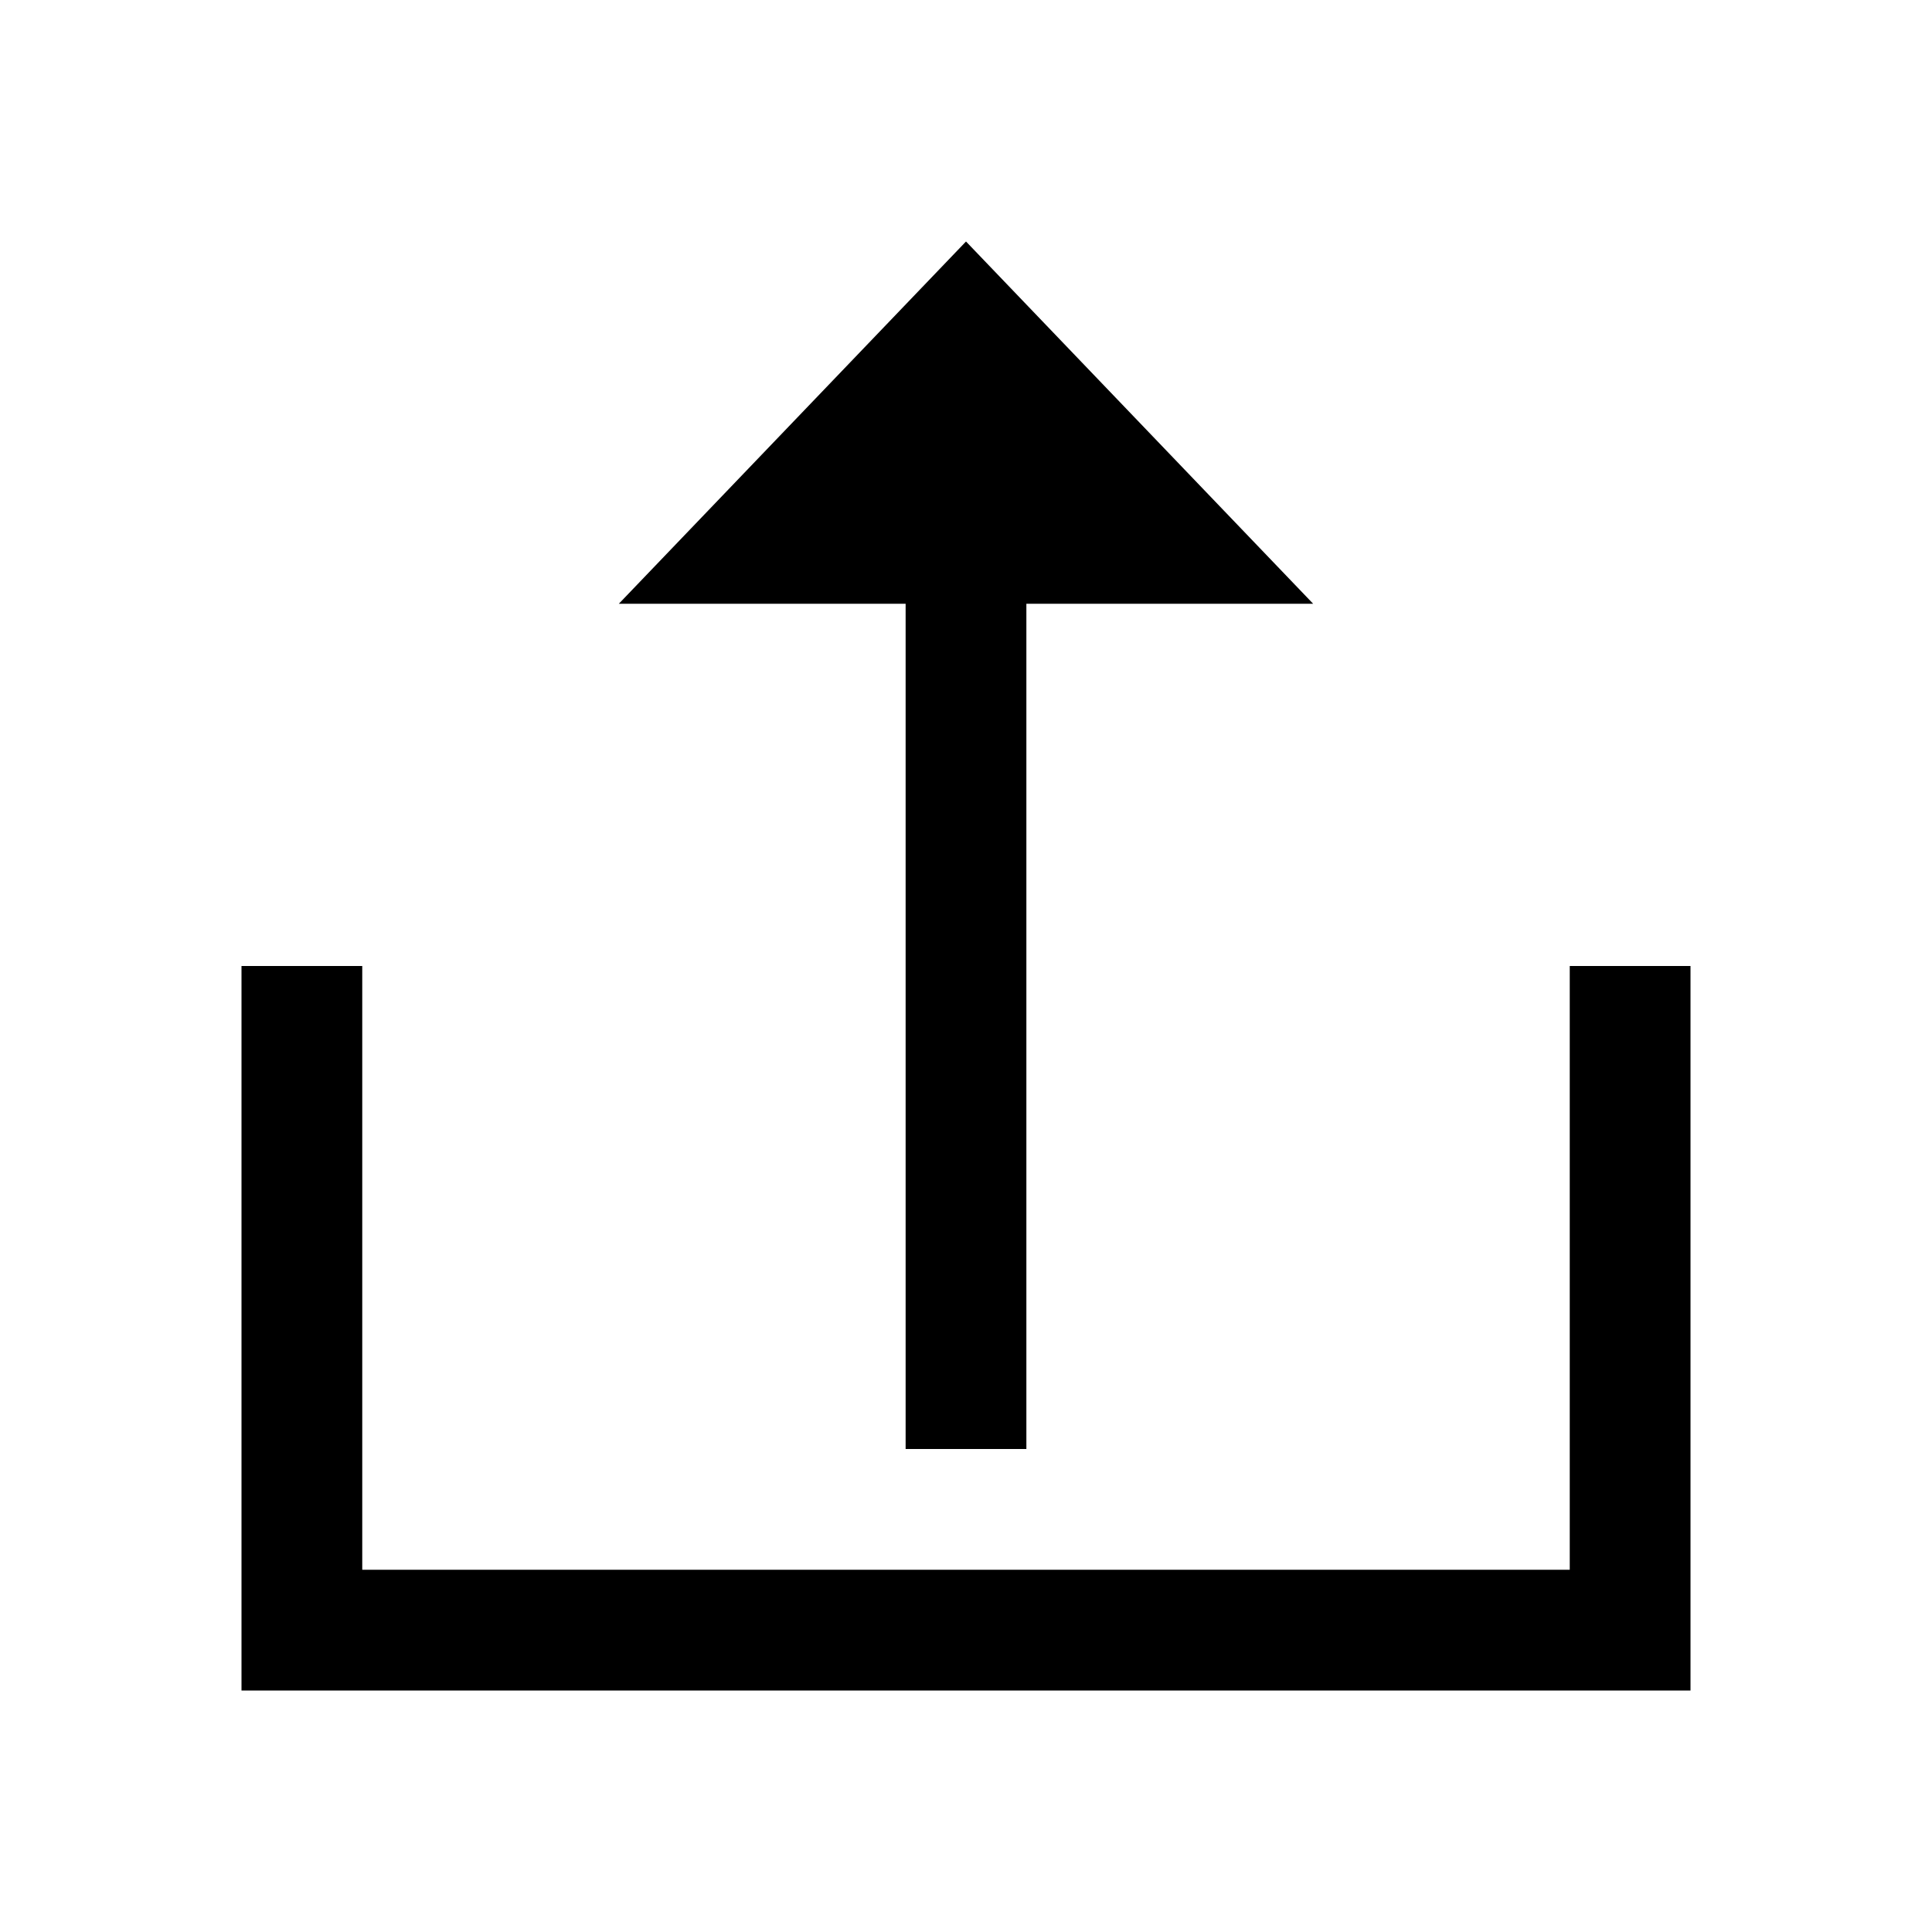 <?xml version="1.0" standalone="no"?><!DOCTYPE svg PUBLIC "-//W3C//DTD SVG 1.1//EN"
        "http://www.w3.org/Graphics/SVG/1.1/DTD/svg11.dtd">
<svg t="1702730193017" class="icon" viewBox="0 0 1024 1024" version="1.1" xmlns="http://www.w3.org/2000/svg"
     p-id="1496" width="200" height="200">
    <path d="M512 128l184 192H544v448h-64V320H328l184-192z m384 384h-64v320H192V512h-64v384h768V512z"
          p-id="1497"></path>
</svg>
